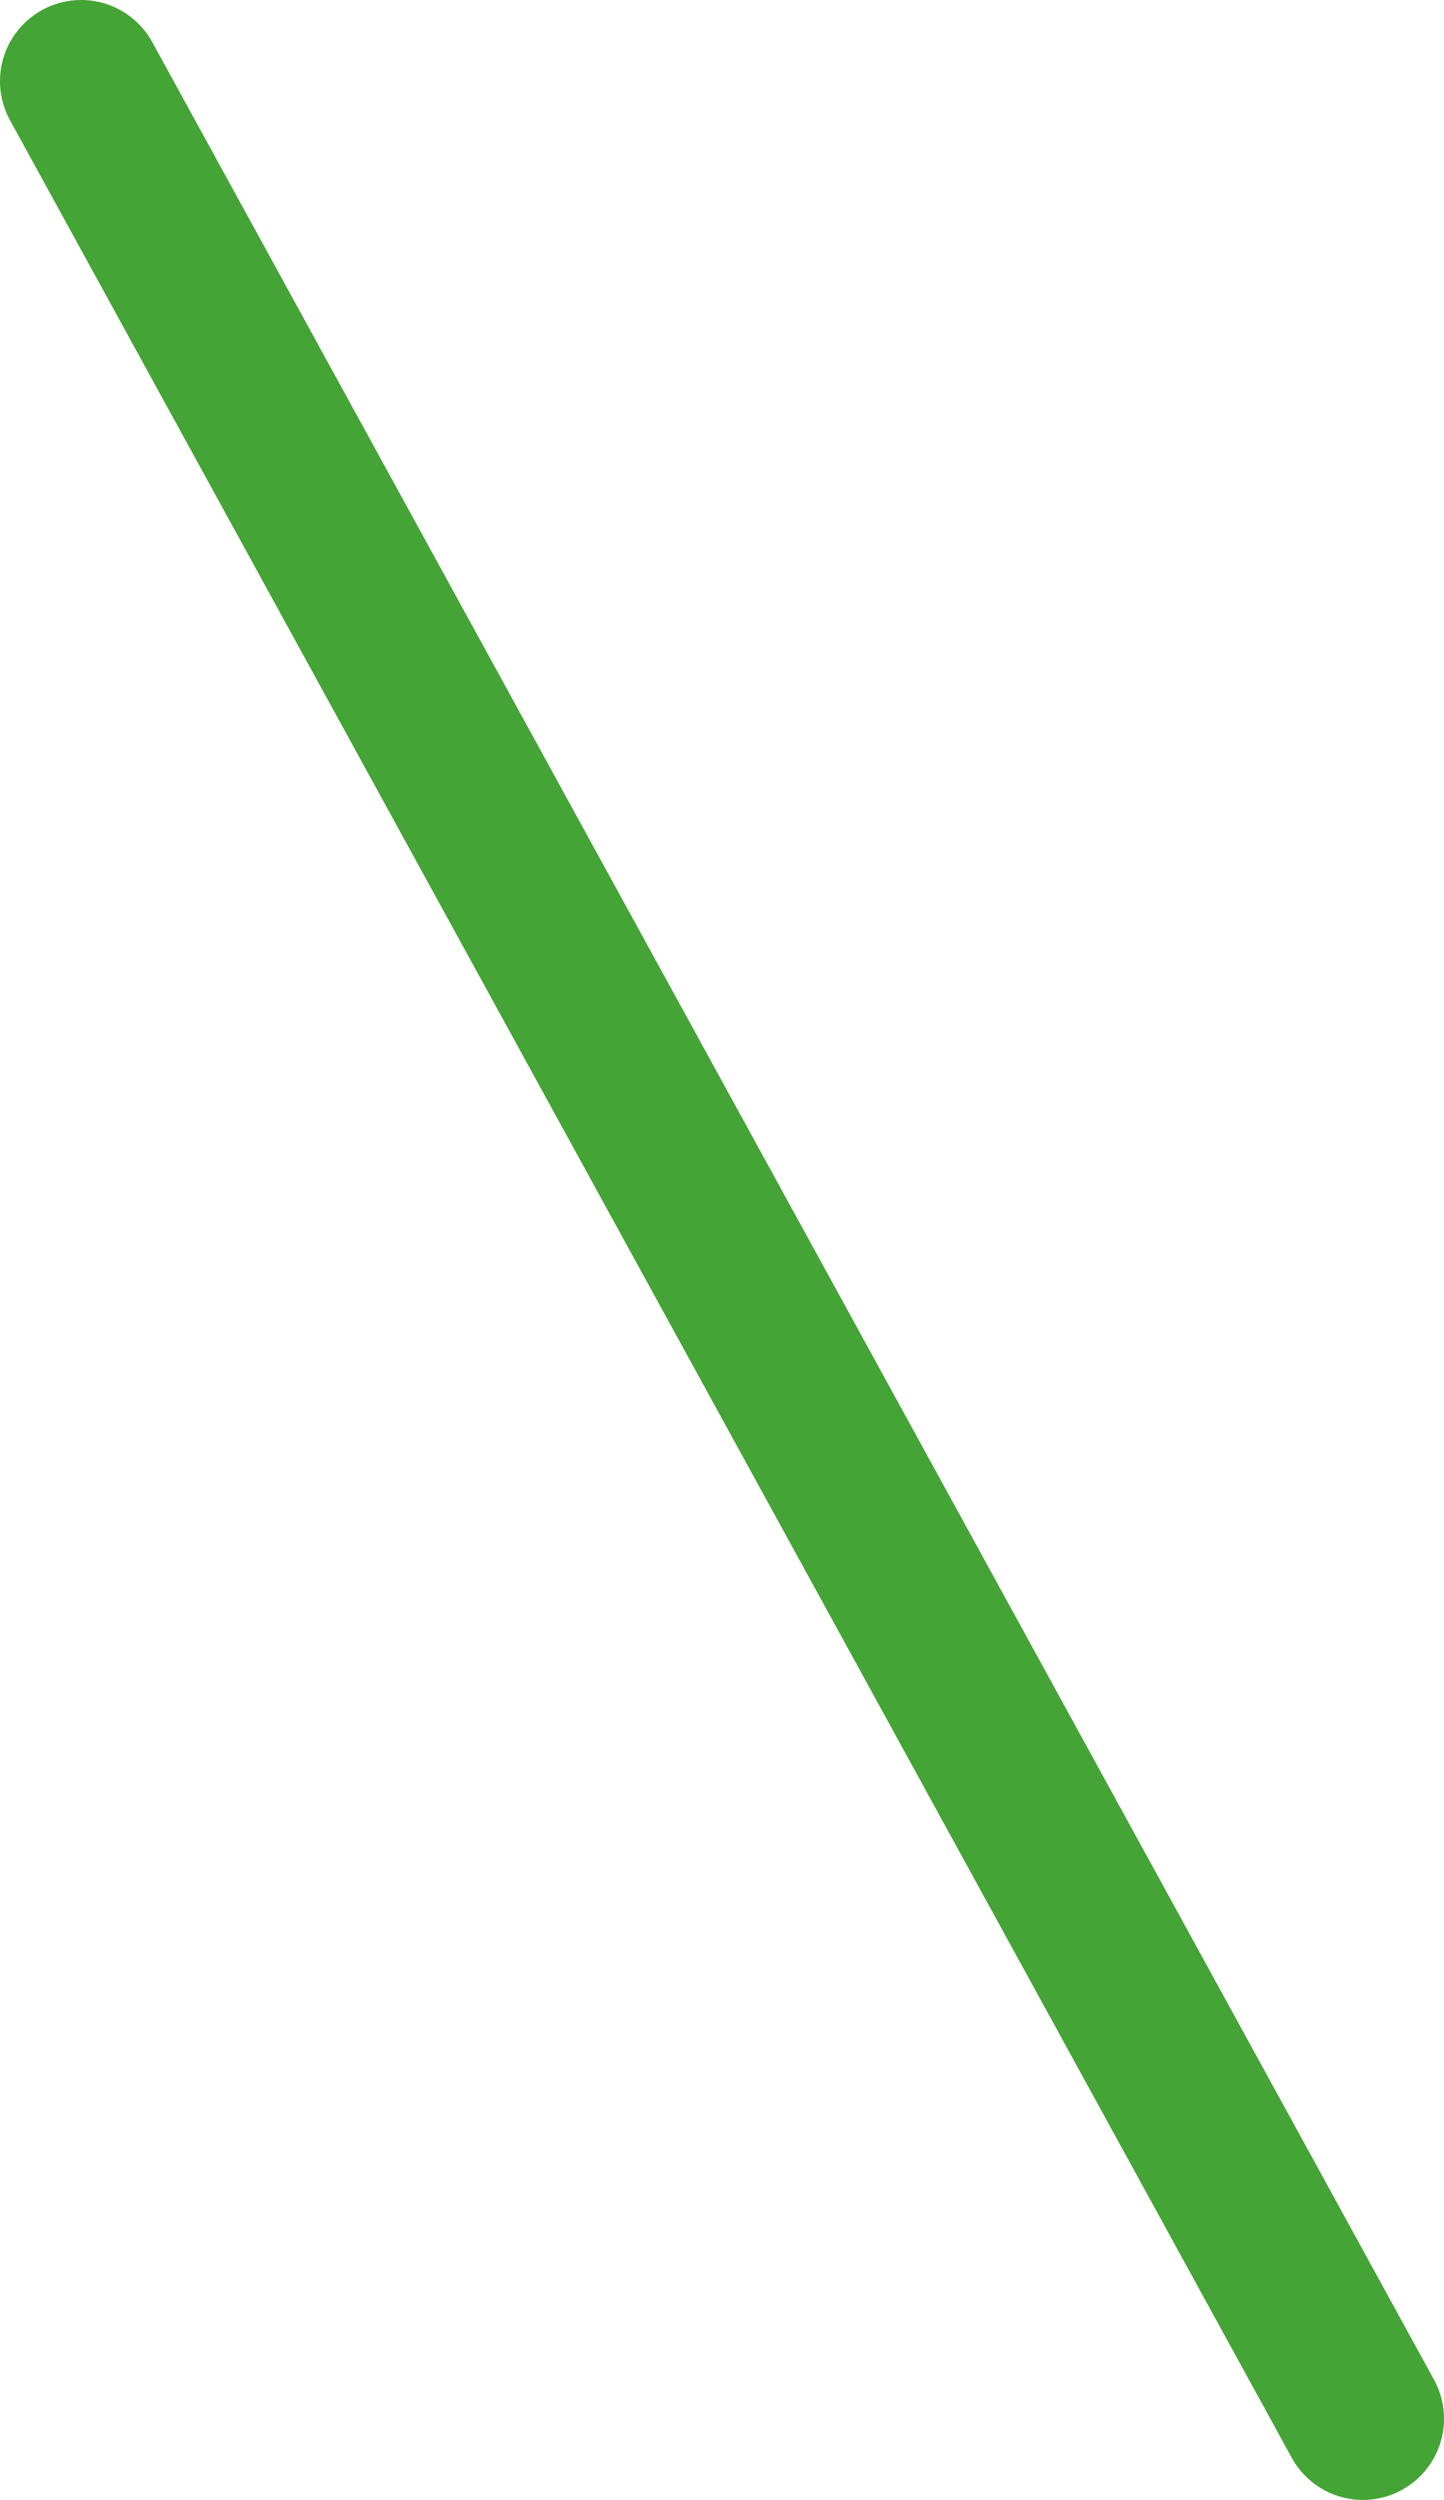 <svg xmlns="http://www.w3.org/2000/svg" viewBox="0 0 1.78 3.08"><defs><style>.cls-1{fill:none;stroke:#44a435;stroke-linecap:round;stroke-linejoin:round;stroke-width:0.2px;}</style></defs><g id="Layer_2" data-name="Layer 2"><g id="レイアウト"><line class="cls-1" x1="0.1" y1="0.1" x2="1.68" y2="2.98"/></g></g></svg>